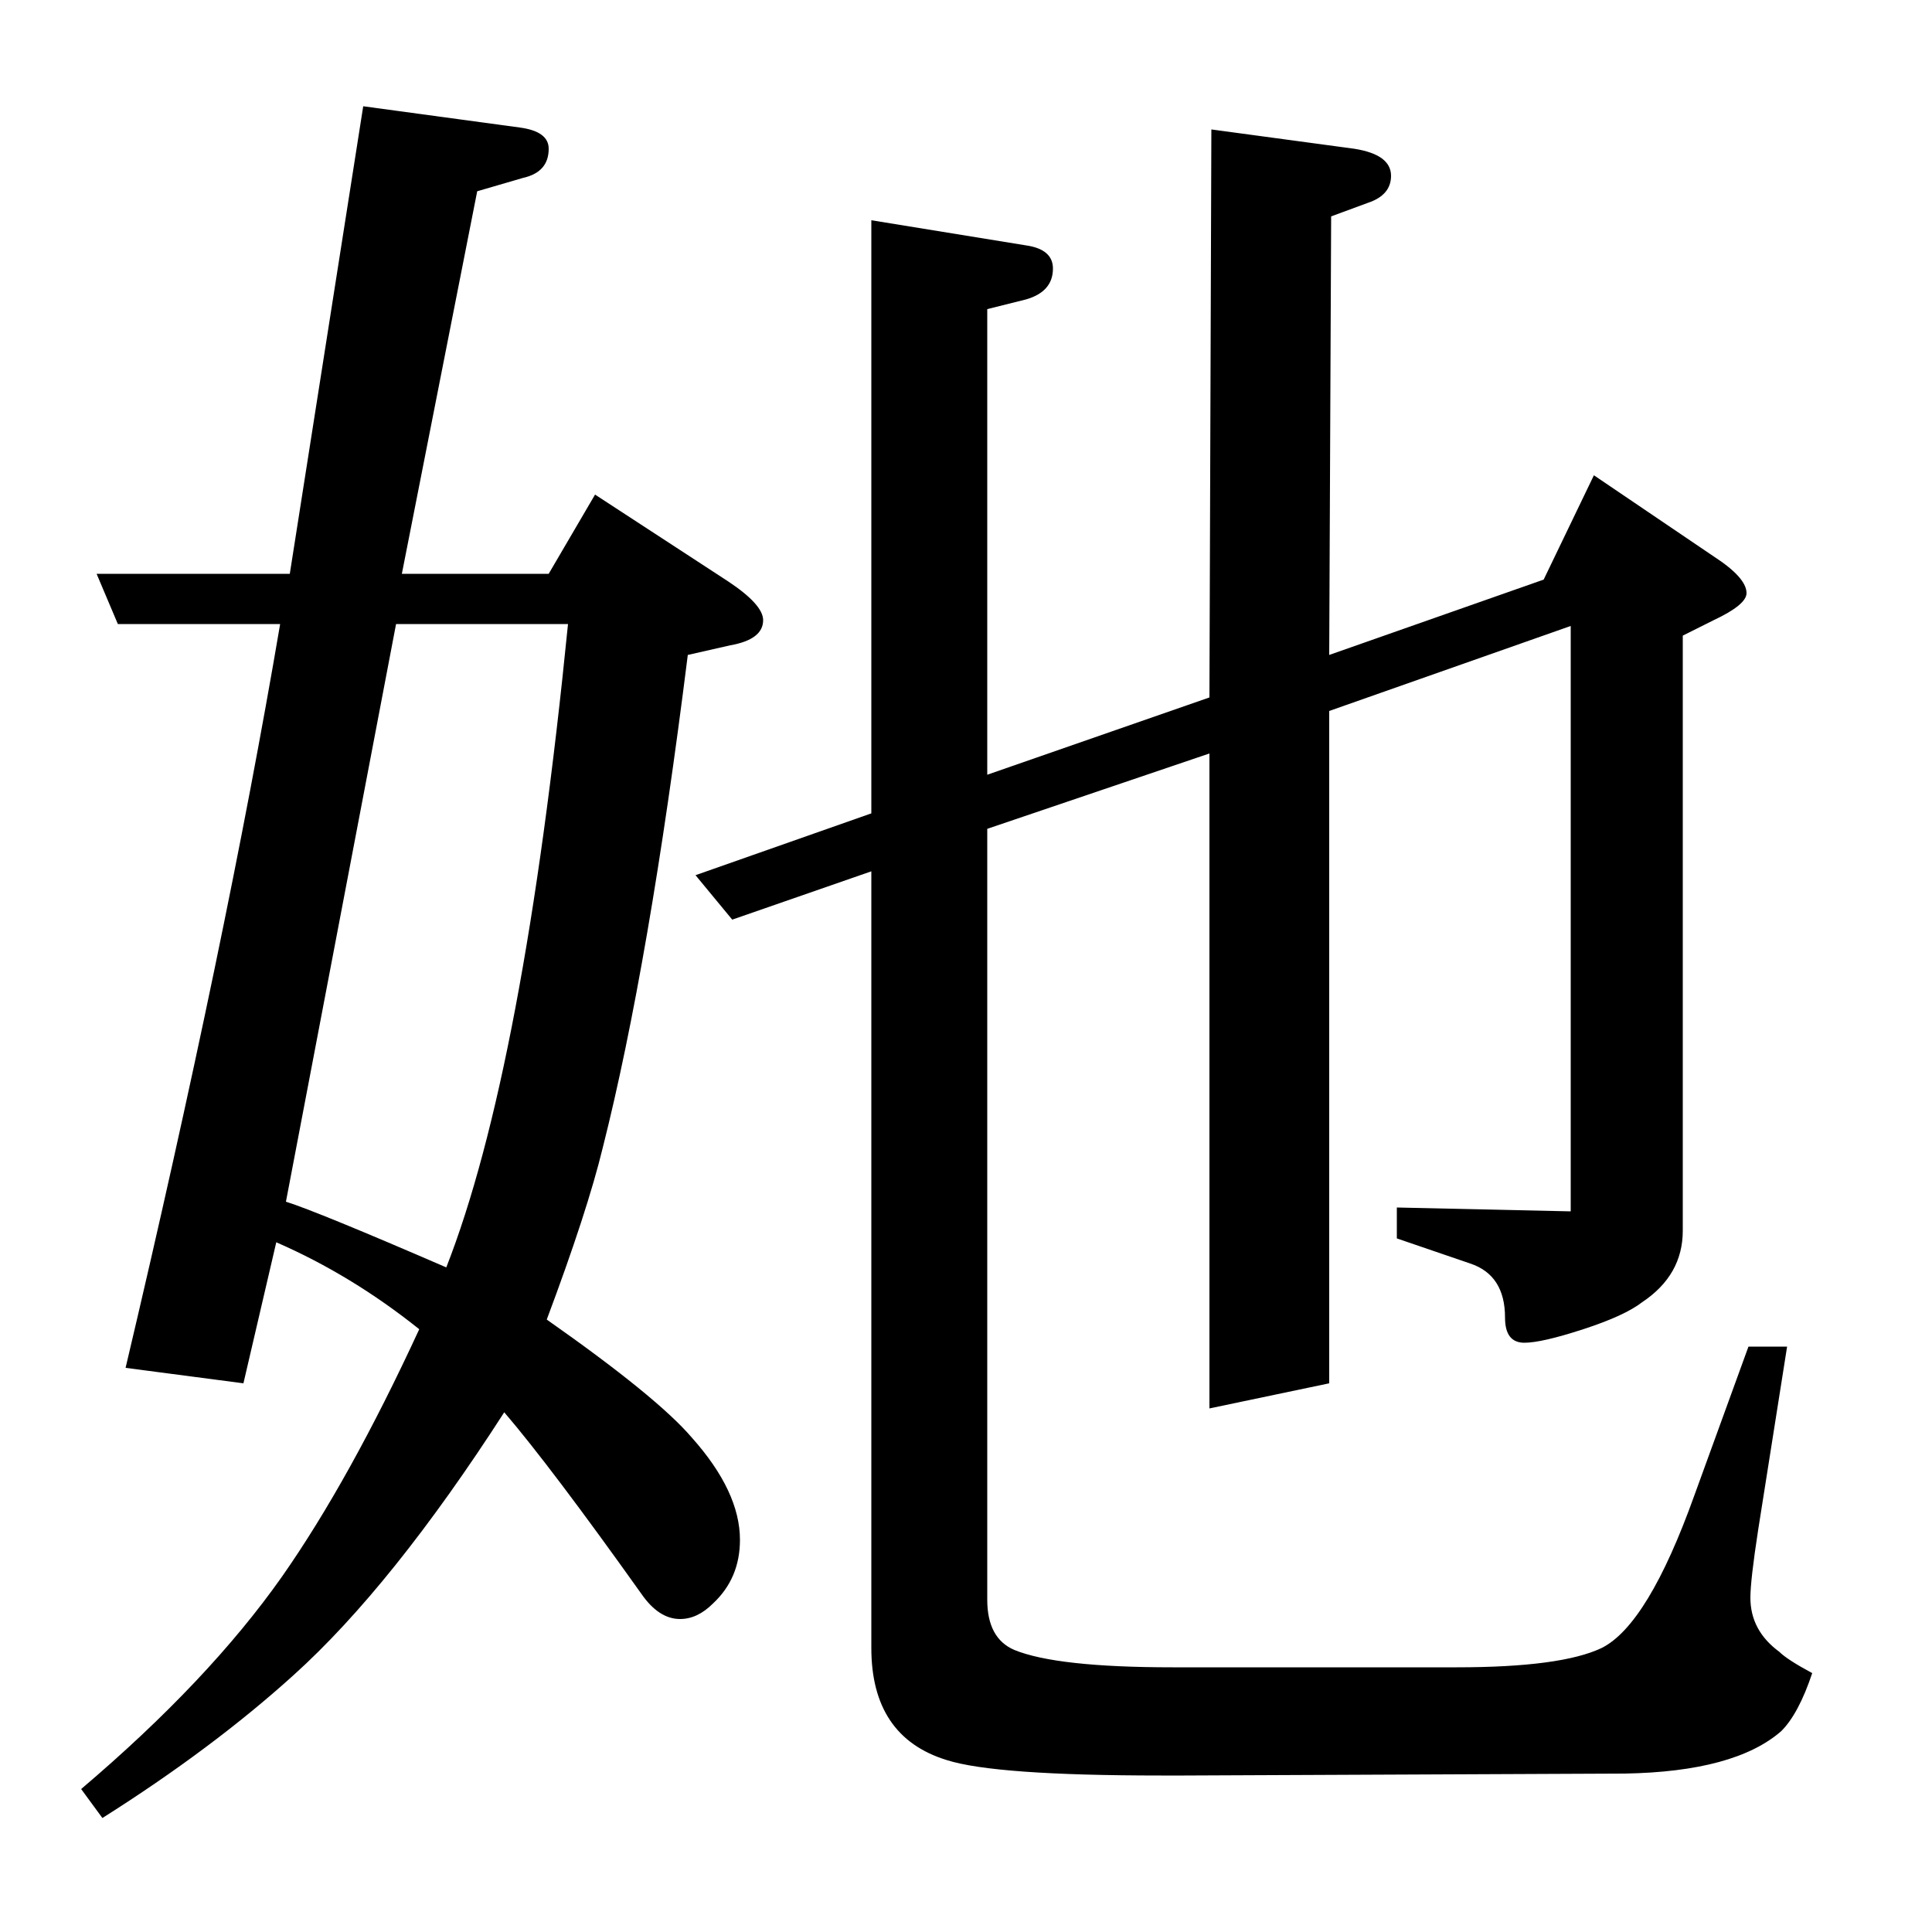 <?xml version="1.0" standalone="no"?>
<!DOCTYPE svg PUBLIC "-//W3C//DTD SVG 1.1//EN" "http://www.w3.org/Graphics/SVG/1.1/DTD/svg11.dtd" >
<svg xmlns="http://www.w3.org/2000/svg" xmlns:xlink="http://www.w3.org/1999/xlink" version="1.1" viewBox="0 -120 1000 1000">
  <g transform="matrix(1 0 0 -1 0 880)">
   <path fill="currentColor"
d="M42 74q66 56 104 110q35 50 71 128q-35 28 -74 45l-17 -73l-61 8q52 220 80 385h-84l-11 26h100l38 242l81 -11q15 -2 15 -11q0 -12 -13 -15l-24 -7l-39 -198h76l24 41l69 -45q18 -12 18 -20q0 -10 -17 -13l-22 -5q-20 -160 -44 -255q-8 -33 -29 -89q57 -40 75 -61
q25 -28 25 -53q0 -20 -14 -33q-8 -8 -17 -8q-11 0 -20 13q-47 66 -71 94q-58 -90 -109 -136q-42 -38 -99 -74zM148 378q16 -5 83 -34q40 102 63 333h-89zM360 547l91 32v307l80 -13q14 -2 14 -12q0 -12 -14 -16l-20 -5v-241l115 40l1 294l74 -10q19 -3 19 -14q0 -10 -12 -14
l-19 -7l-1 -227l111 39l26 54l62 -42q17 -11 17 -19q0 -6 -17 -14l-16 -8v-308q0 -23 -21 -37q-9 -7 -30.5 -14t-30.5 -7q-10 0 -10 13q0 22 -18 28l-38 13v16l90 -2v303l-125 -44v-348l-62 -13v339l-115 -39v-399q0 -20 14 -26q22 -9 82 -9h147q54 0 75 10q24 12 48 79
l28 77h20l-15 -95q-4 -26 -4 -35q0 -17 15 -28q4 -4 17 -11q-7 -21 -16 -30q-24 -21 -81 -22l-228 -1h-12q-86 0 -111 8q-39 12 -39 58v402l-72 -25z" />
  </g>

</svg>

